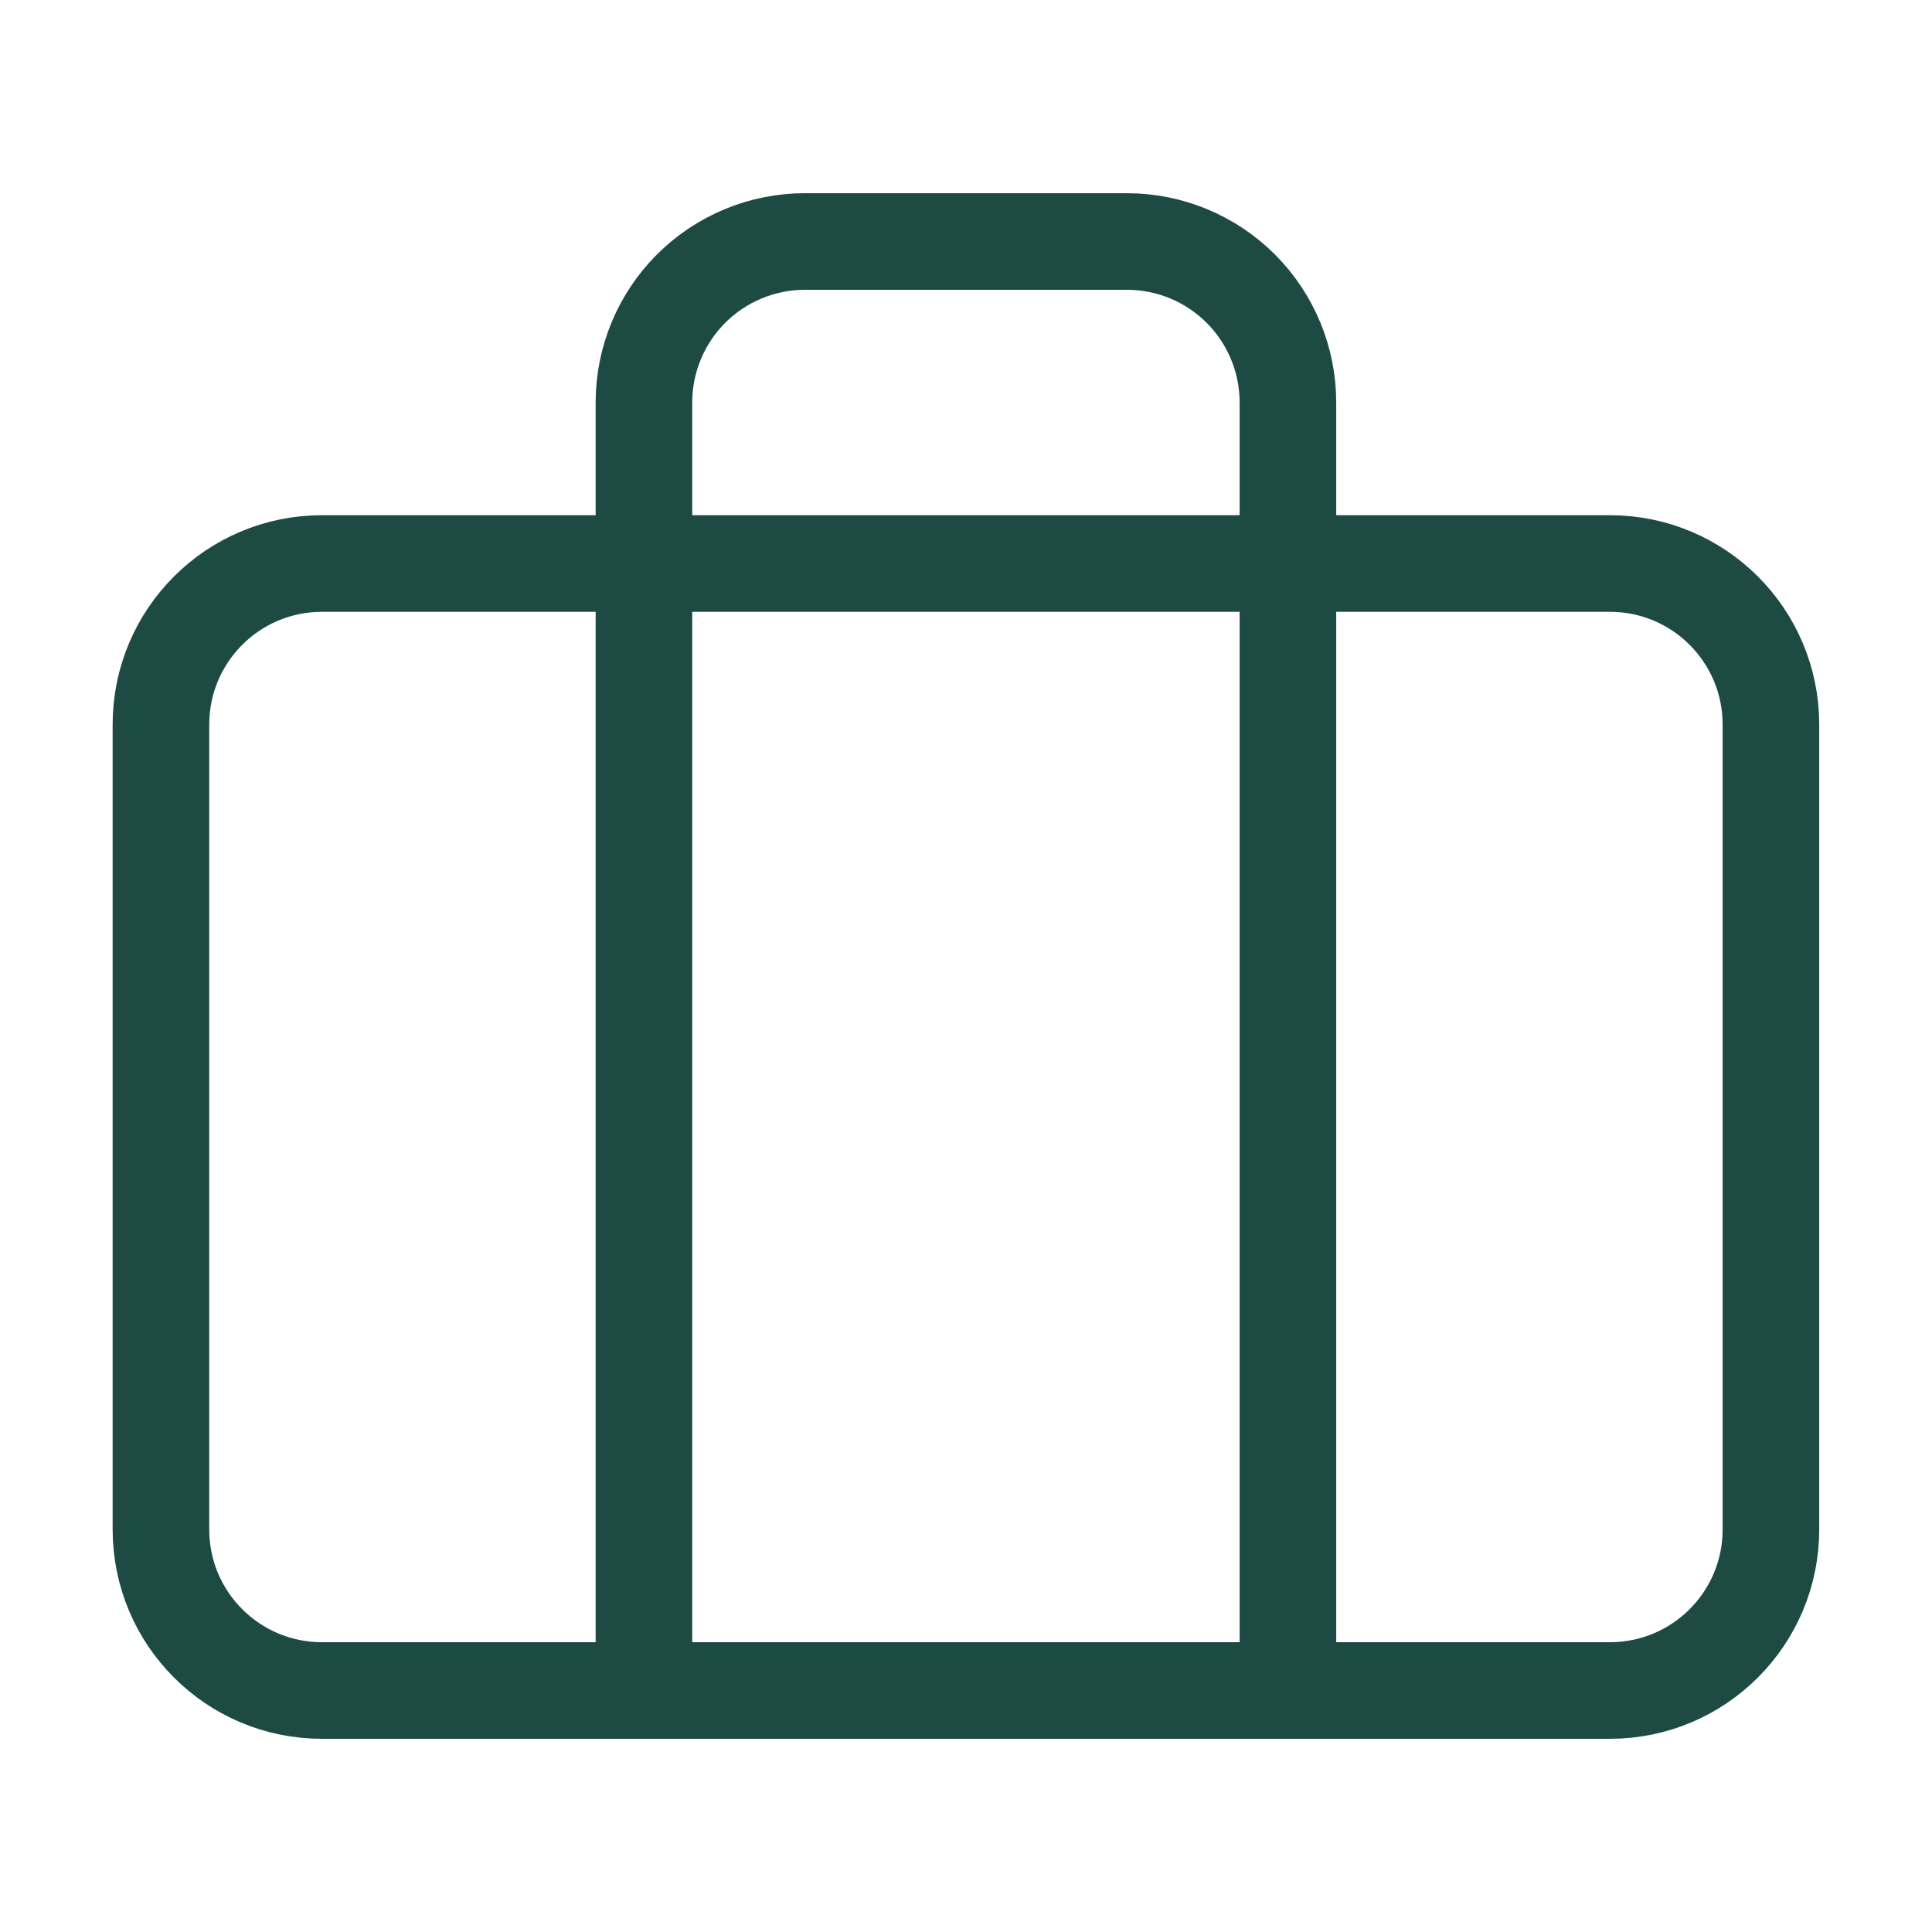 <svg width="40" height="40" viewBox="0 0 40 40" fill="none" xmlns="http://www.w3.org/2000/svg">
<path d="M33.332 11.667H6.665C4.824 11.667 3.332 13.159 3.332 15V31.667C3.332 33.508 4.824 35 6.665 35H33.332C35.173 35 36.665 33.508 36.665 31.667V15C36.665 13.159 35.173 11.667 33.332 11.667Z" stroke="#1D4B44" stroke-width="2" stroke-linecap="round" stroke-linejoin="round"/>
<path d="M26.665 35V8.333C26.665 7.449 26.314 6.601 25.689 5.976C25.064 5.351 24.216 5 23.332 5H16.665C15.781 5 14.934 5.351 14.308 5.976C13.683 6.601 13.332 7.449 13.332 8.333V35" stroke="#1D4B44" stroke-width="2" stroke-linecap="round" stroke-linejoin="round"/>
</svg>
